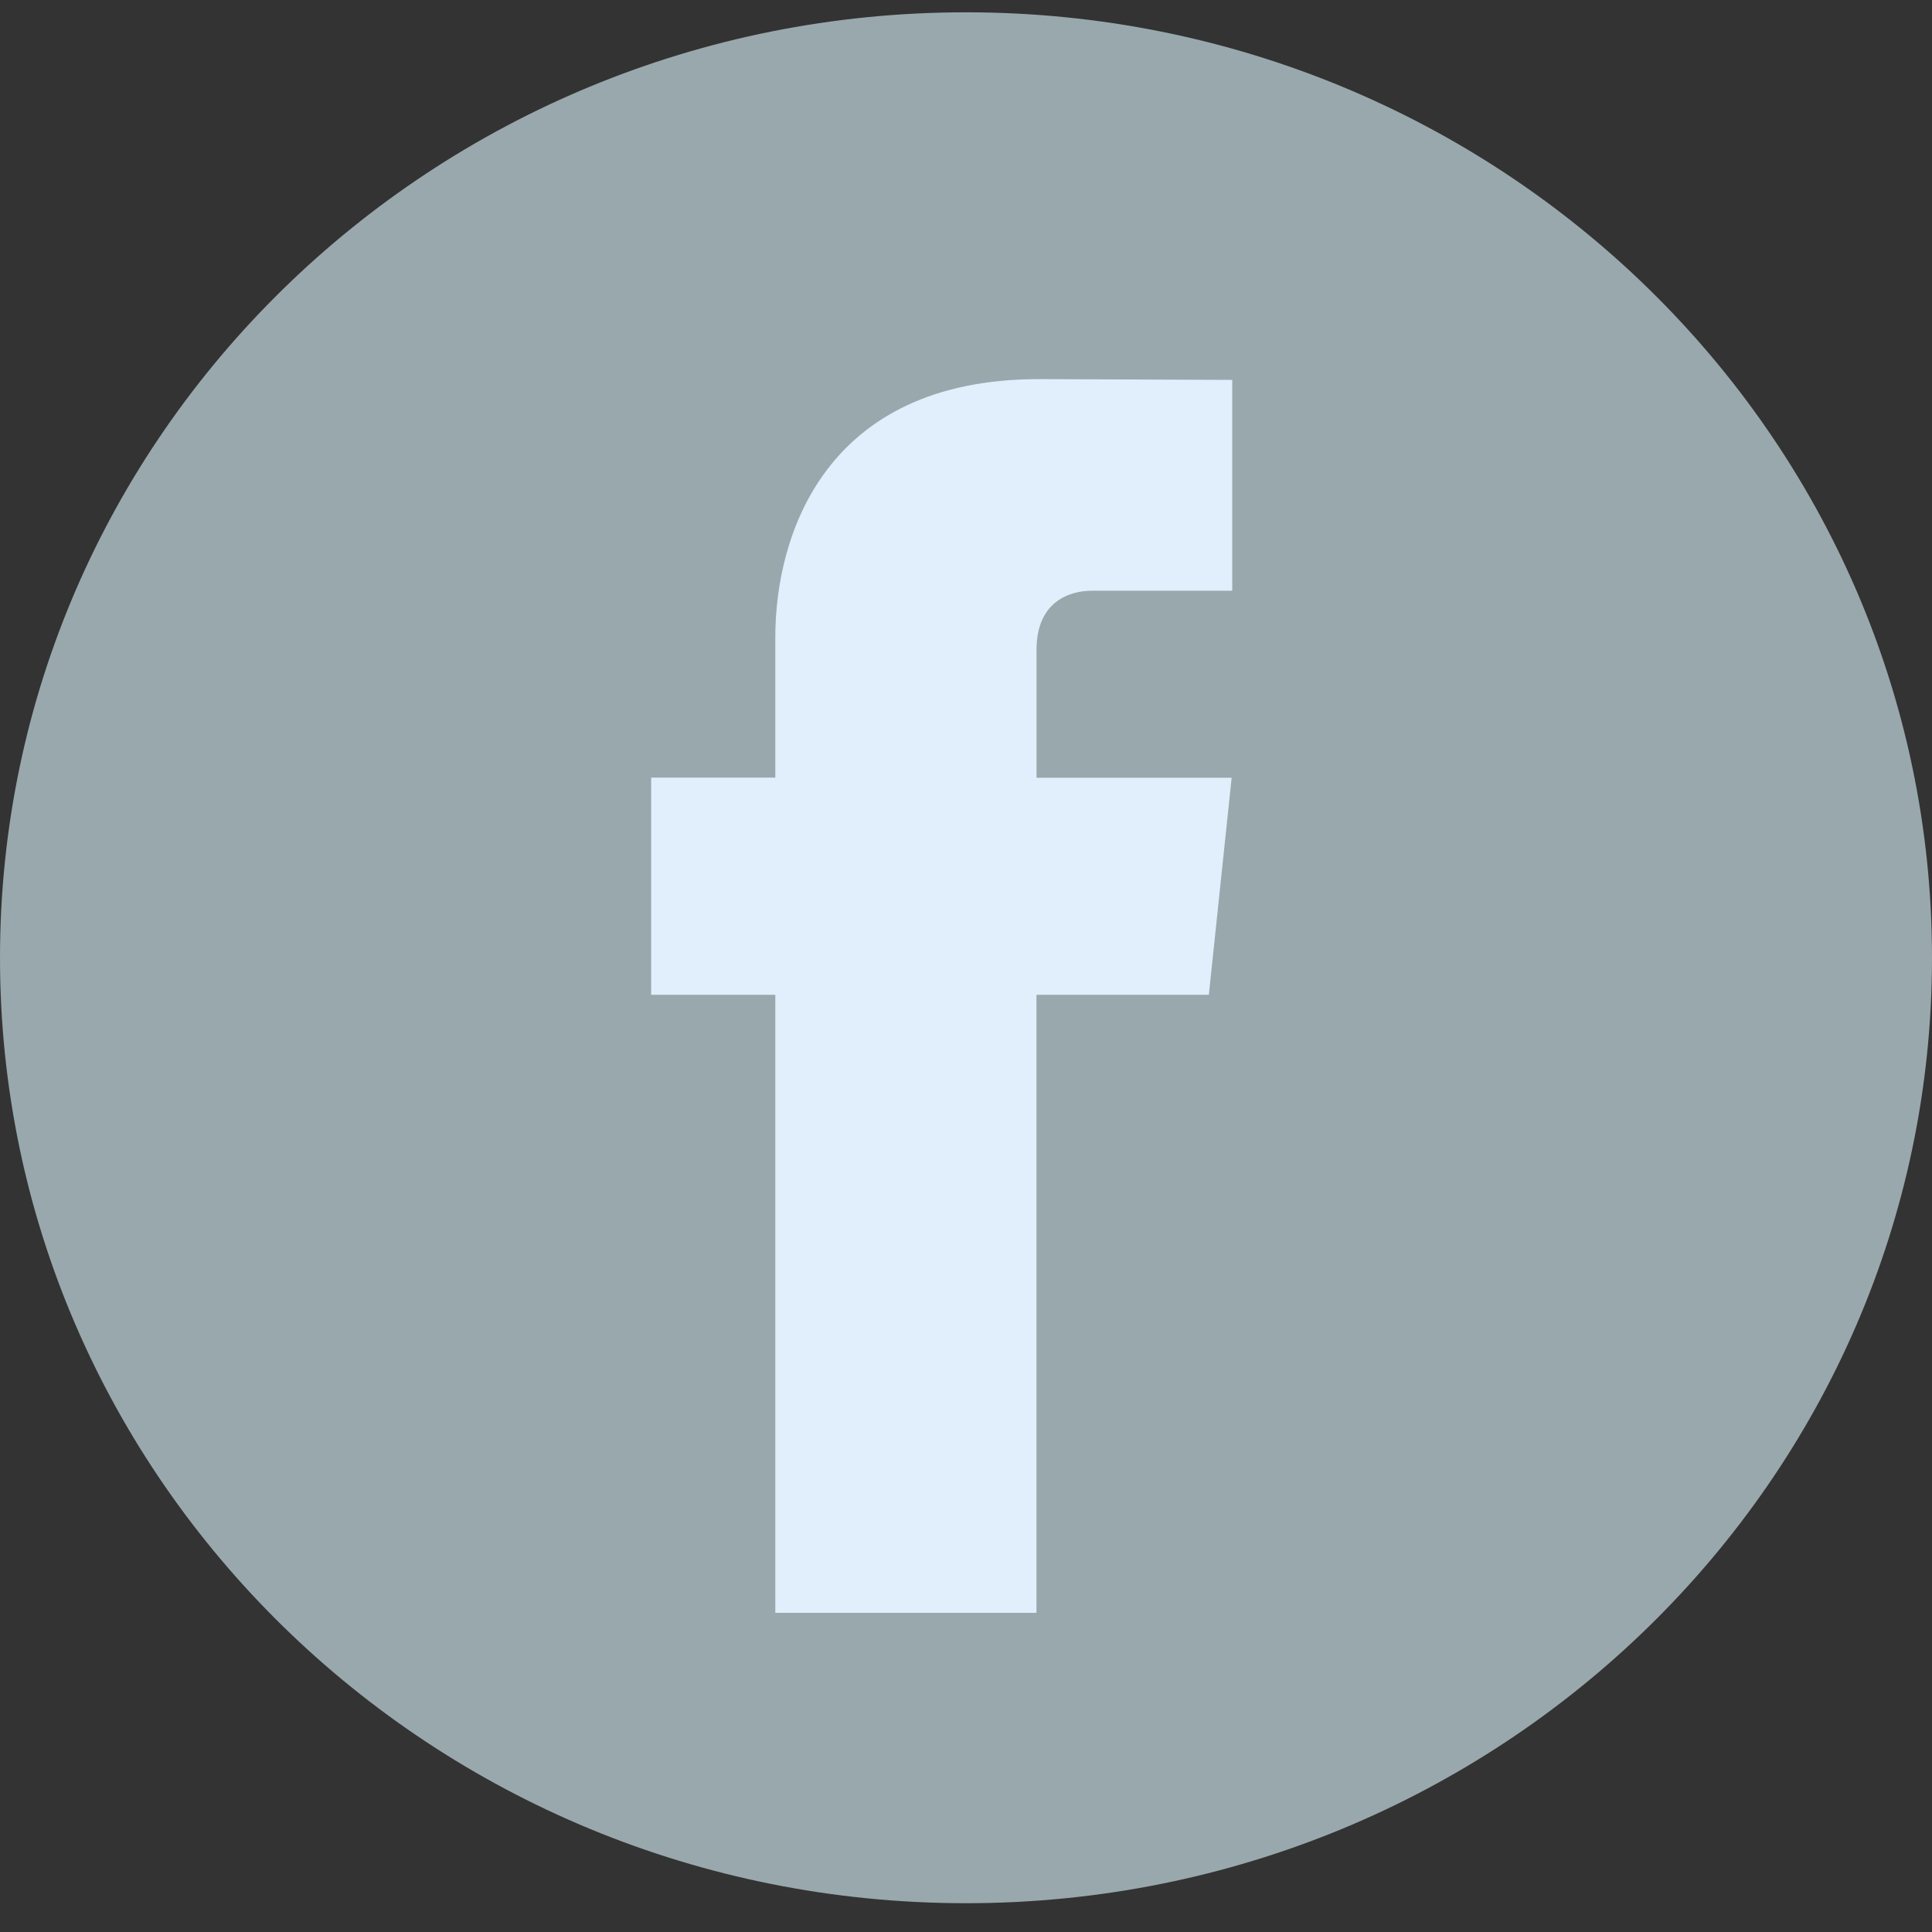 <svg width="30" height="30" viewBox="0 0 30 30" fill="none" xmlns="http://www.w3.org/2000/svg">
<rect x="0" y="0" width="30" height="30" fill="#333333" stroke="none"/>
<path d="M15 29.553C23.284 29.553 30 22.98 30 14.872C30 6.764 23.284 0.191 15 0.191C6.716 0.191 0 6.764 0 14.872C0 22.98 6.716 29.553 15 29.553Z" fill="#99A8AD"/>
<path d="M18.771 15.447H16.094V25.044H12.039V15.447H10.111V12.074H12.039V9.892C12.039 8.331 12.797 5.887 16.131 5.887L19.134 5.899V9.173H16.955C16.597 9.173 16.095 9.348 16.095 10.092V12.077H19.125L18.771 15.447Z" fill="#E0EFFB"/>
</svg>

